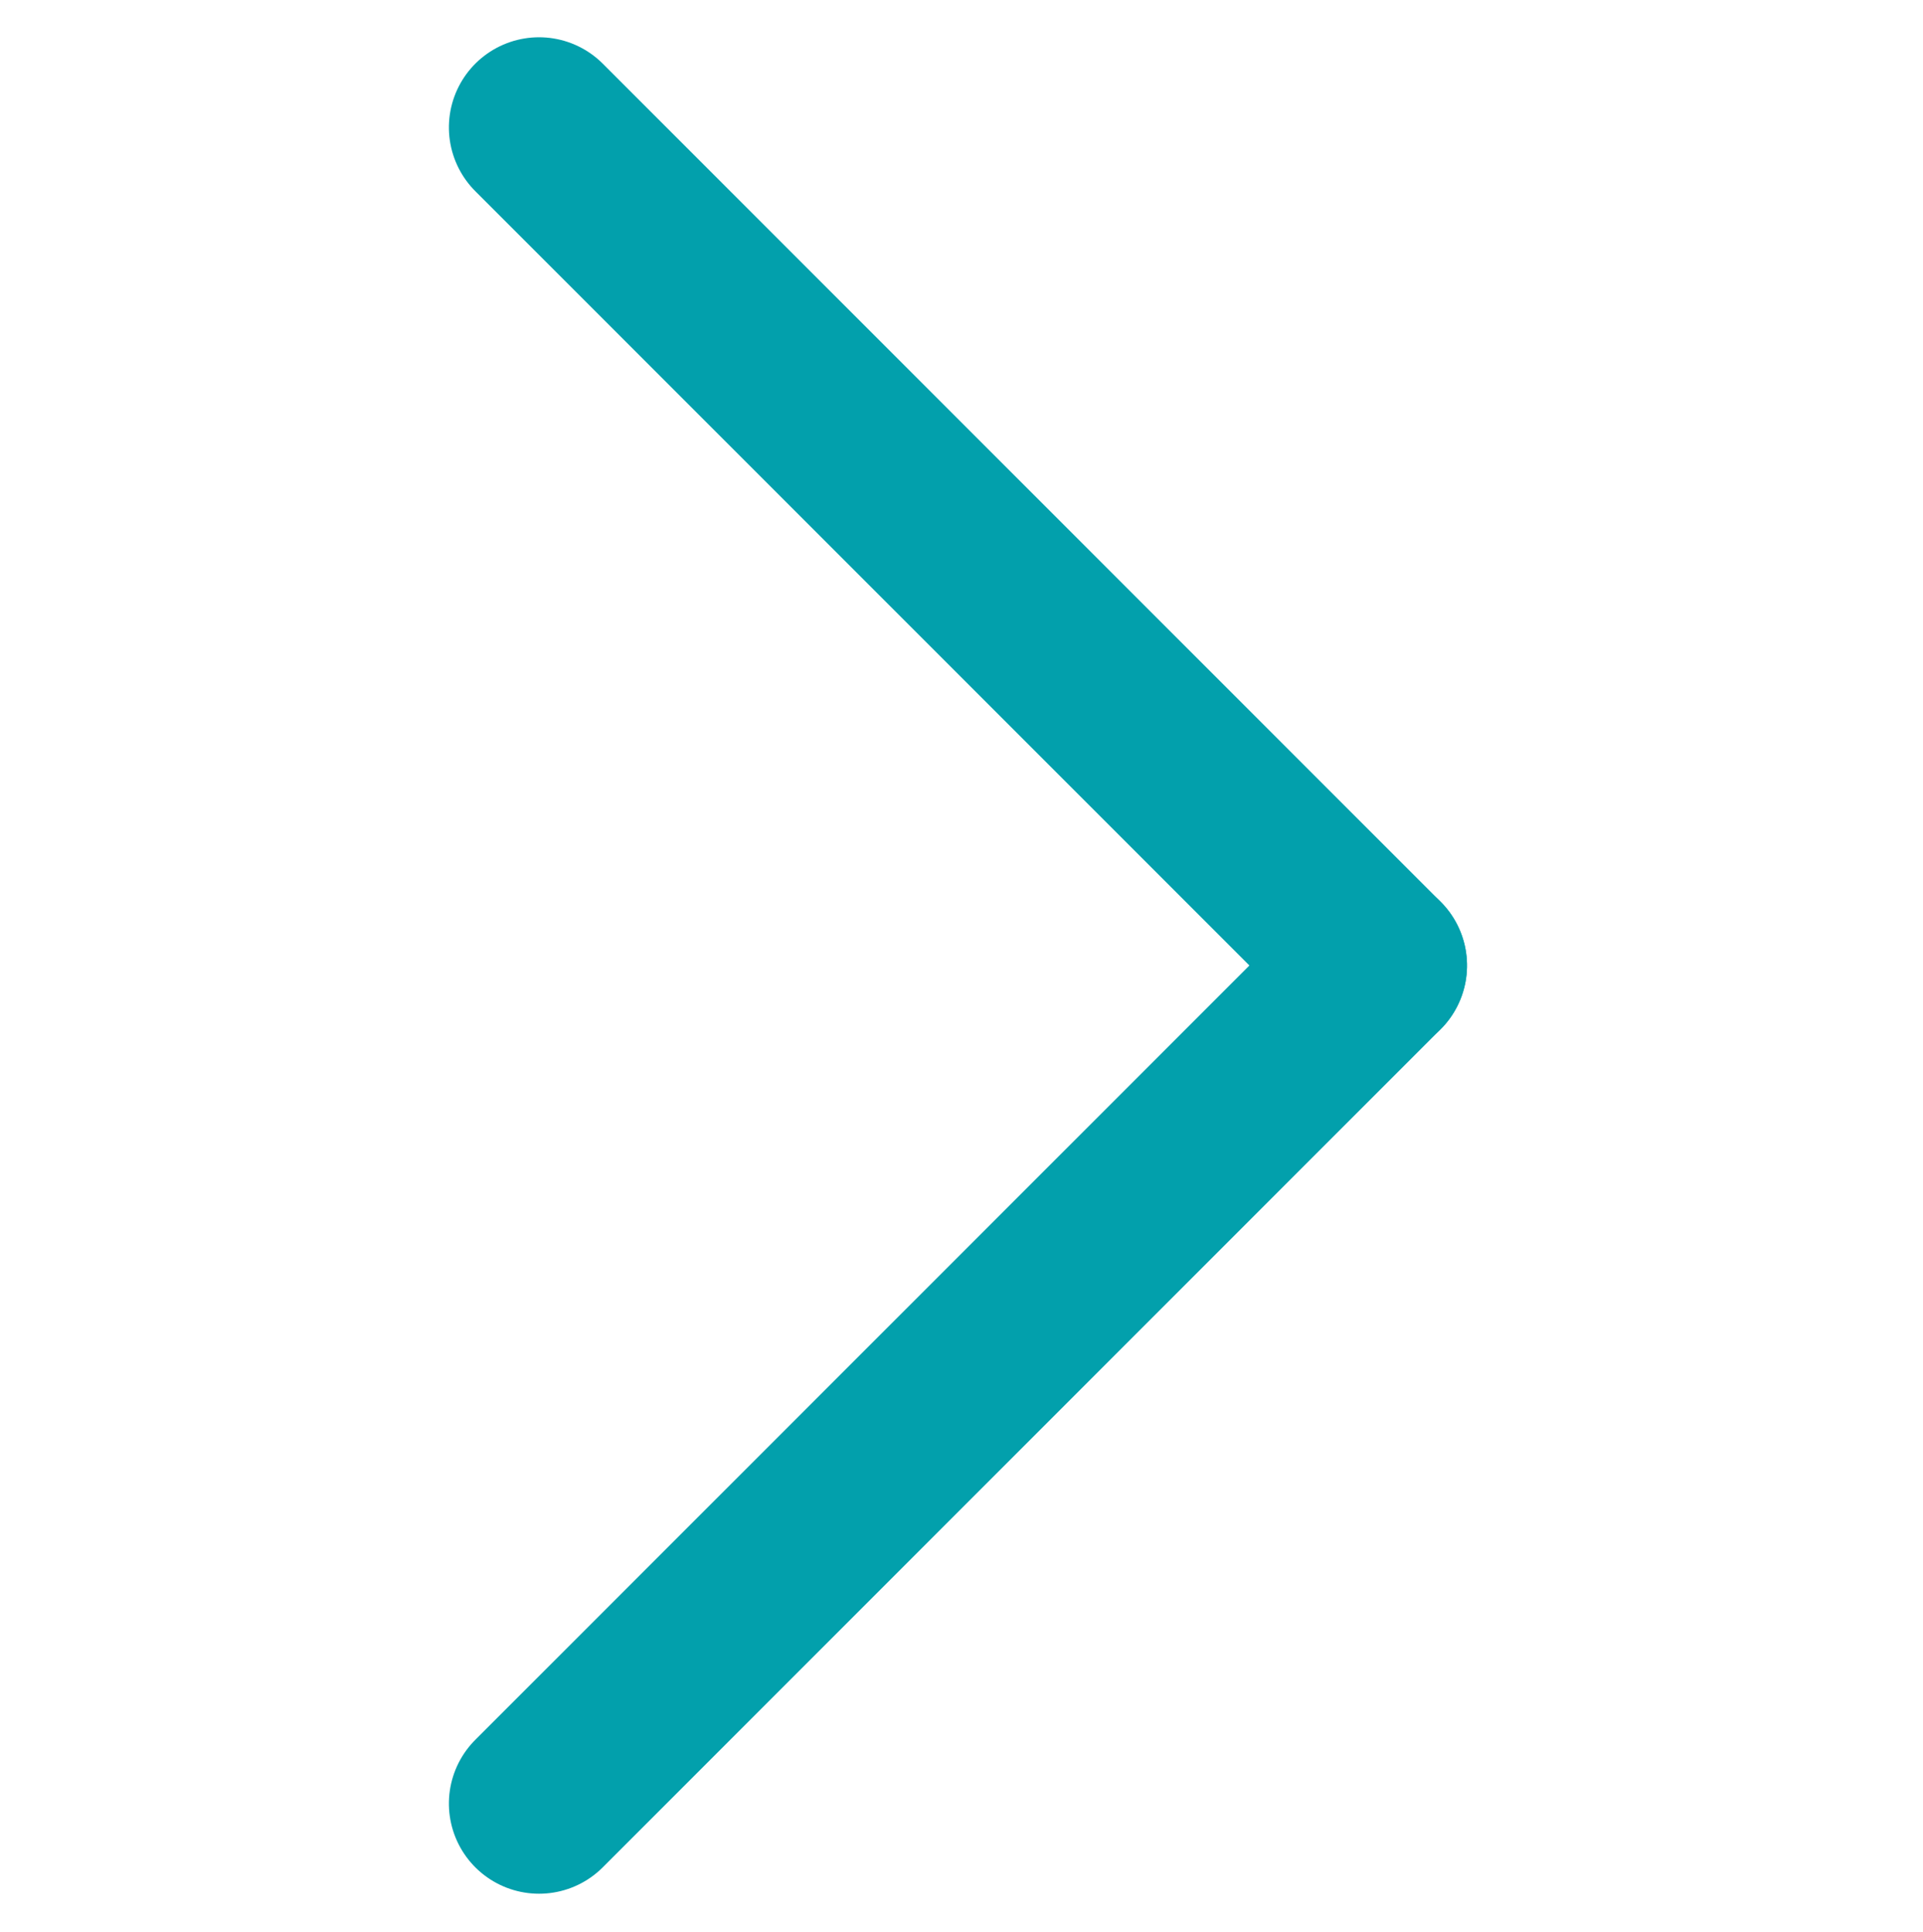 <svg xmlns="http://www.w3.org/2000/svg" width="16" height="16.07" viewBox="0 0 16 16.07">
  <g id="Group_70" data-name="Group 70" transform="translate(1968 -3912.93)">
    <rect id="Rectangle_40" data-name="Rectangle 40" width="16" height="16" transform="translate(-1968 3913)" fill="none"/>
    <g id="Group_69" data-name="Group 69" transform="translate(-1963.515 3927.932) rotate(-90)">
      <line id="Line_2" data-name="Line 2" x2="6.971" y2="6.971" fill="none" stroke="#02a0ac" stroke-linecap="round" stroke-width="1.5"/>
      <line id="Line_3" data-name="Line 3" x1="6.971" y2="6.971" transform="translate(6.971)" fill="none" stroke="#02a0ac" stroke-linecap="round" stroke-width="1.5"/>
    </g>
  </g>
</svg>
